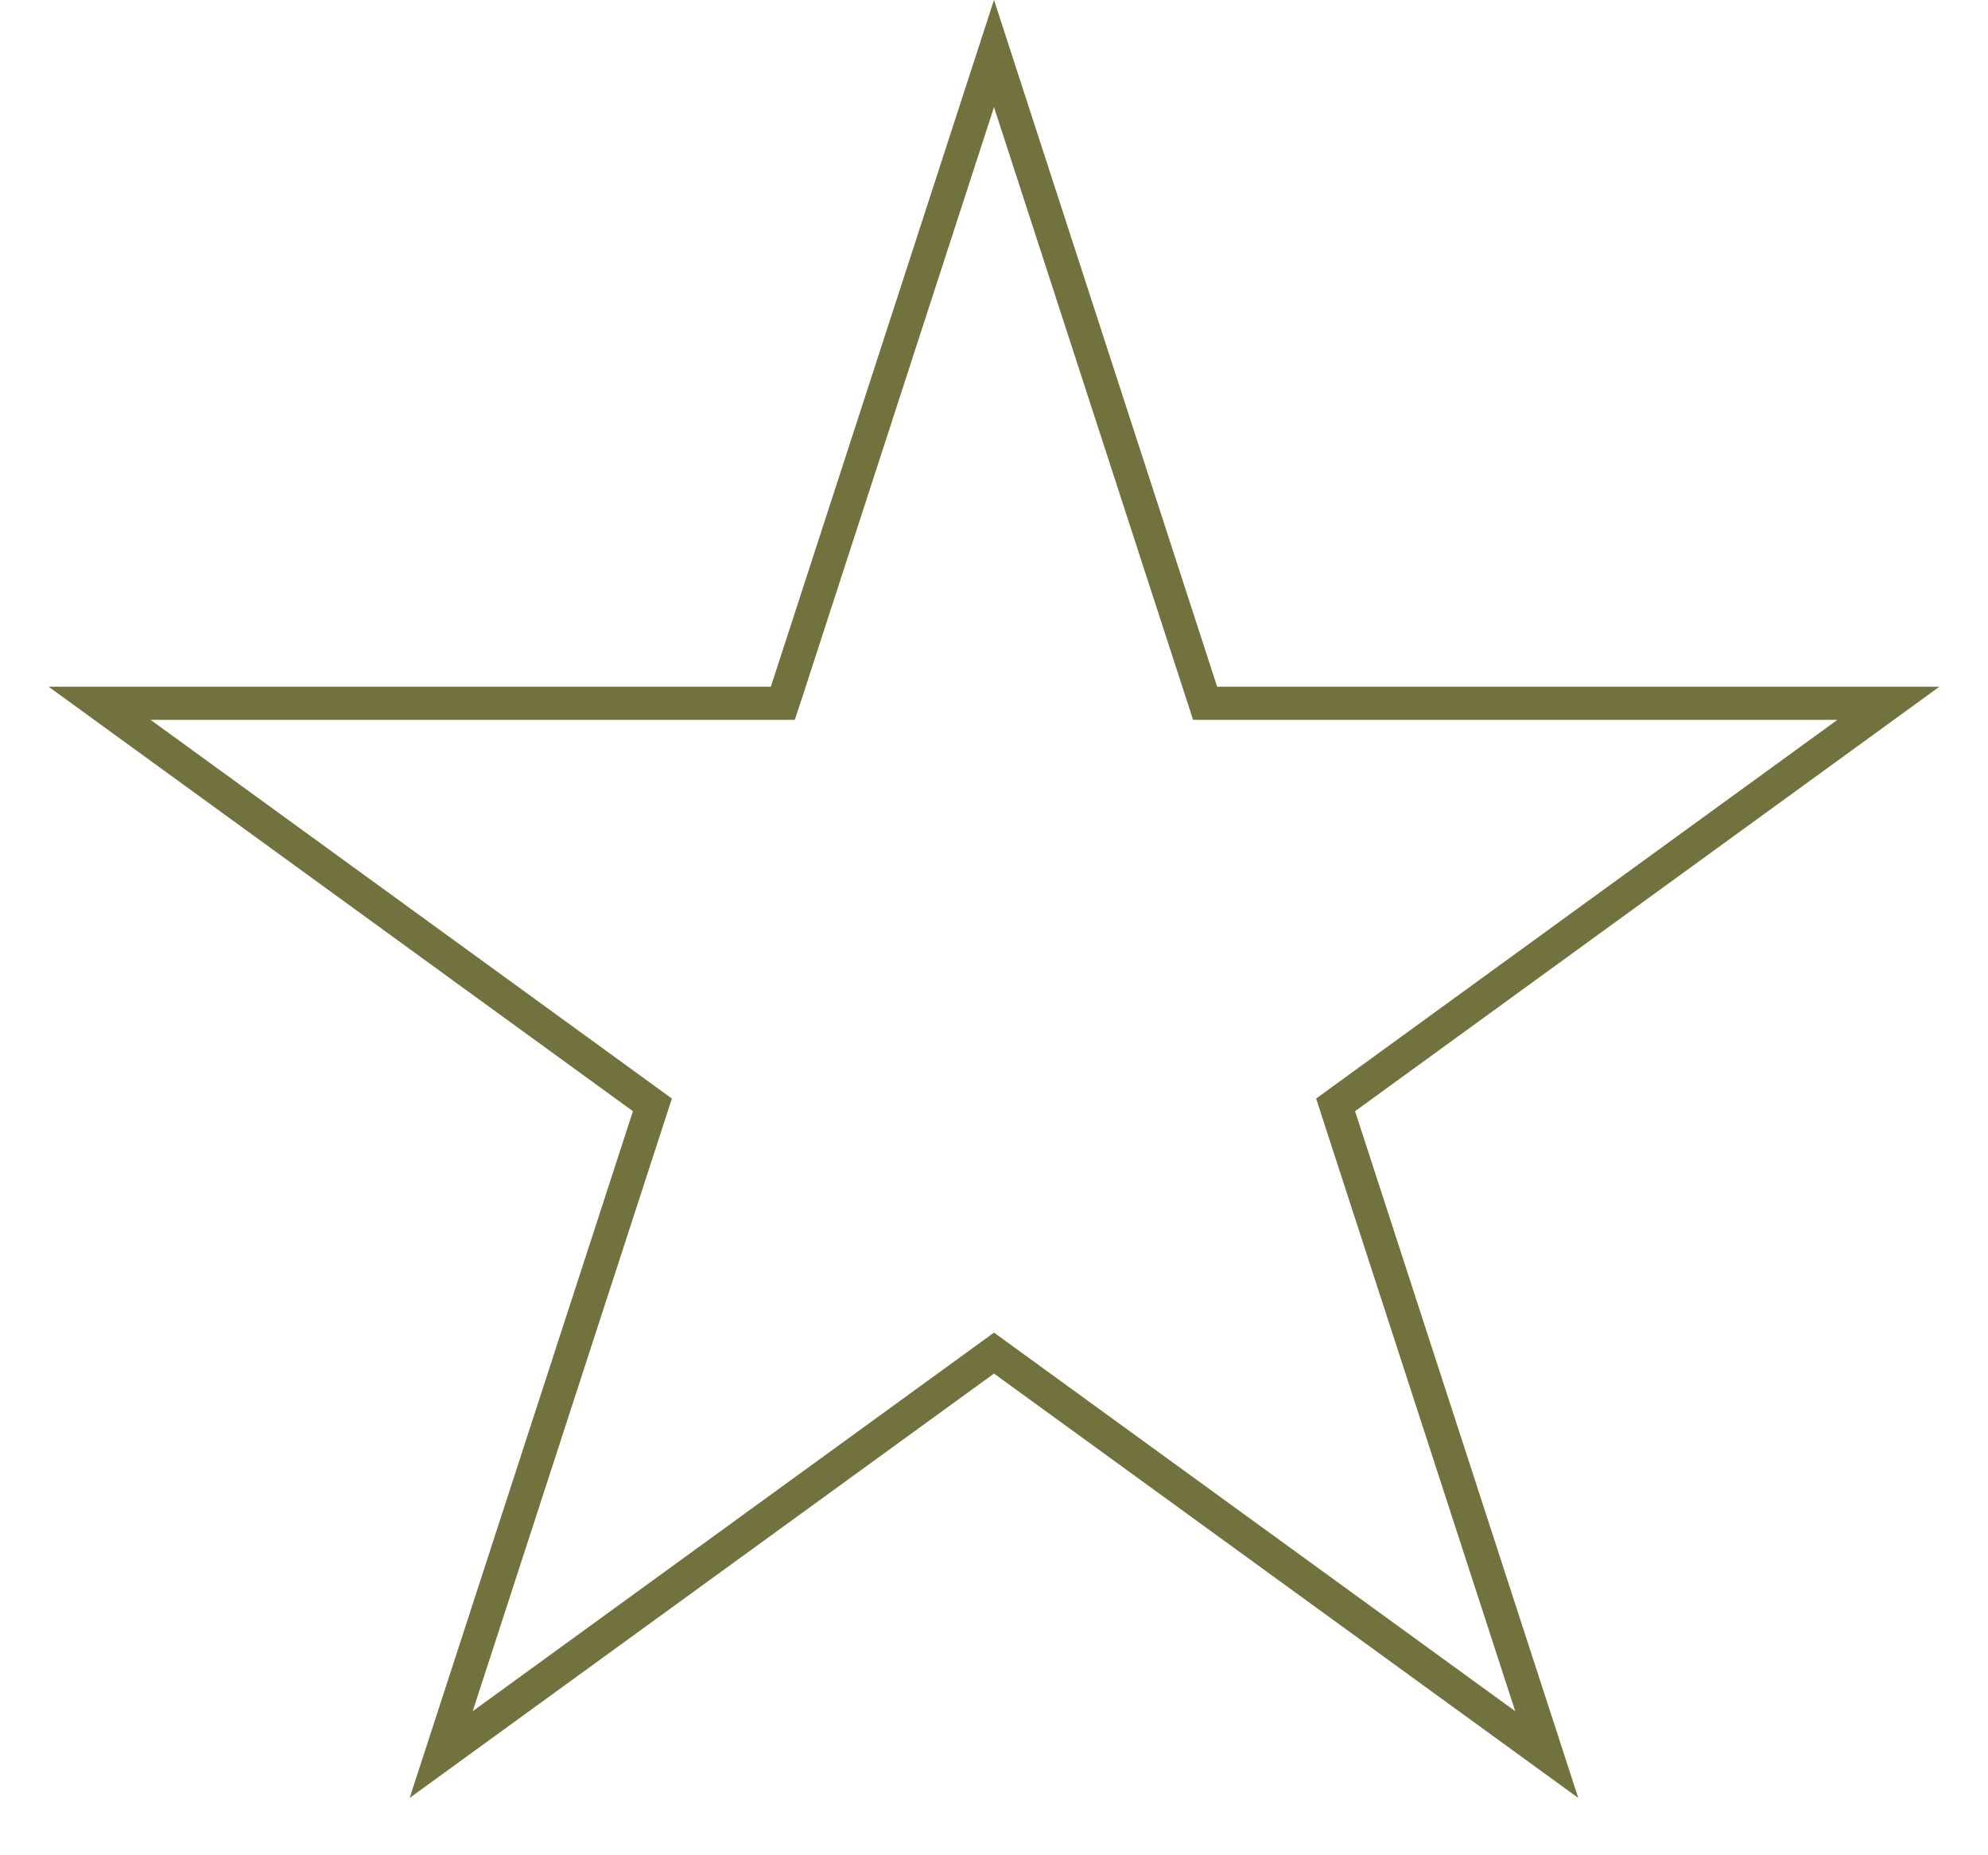 <svg width="30" height="28" viewBox="0 0 30 28" fill="none" xmlns="http://www.w3.org/2000/svg">
<path d="M18.13 10.442L18.186 10.614H28.497L20.302 16.568L20.155 16.675L20.211 16.848L23.341 26.48L15.146 20.527L15 20.421L14.854 20.527L6.658 26.48L9.789 16.848L9.845 16.675L9.698 16.568L1.503 10.614H11.813L11.87 10.442L15 0.808L18.13 10.442Z" stroke="#72723E" stroke-width="0.5"/>
</svg>
